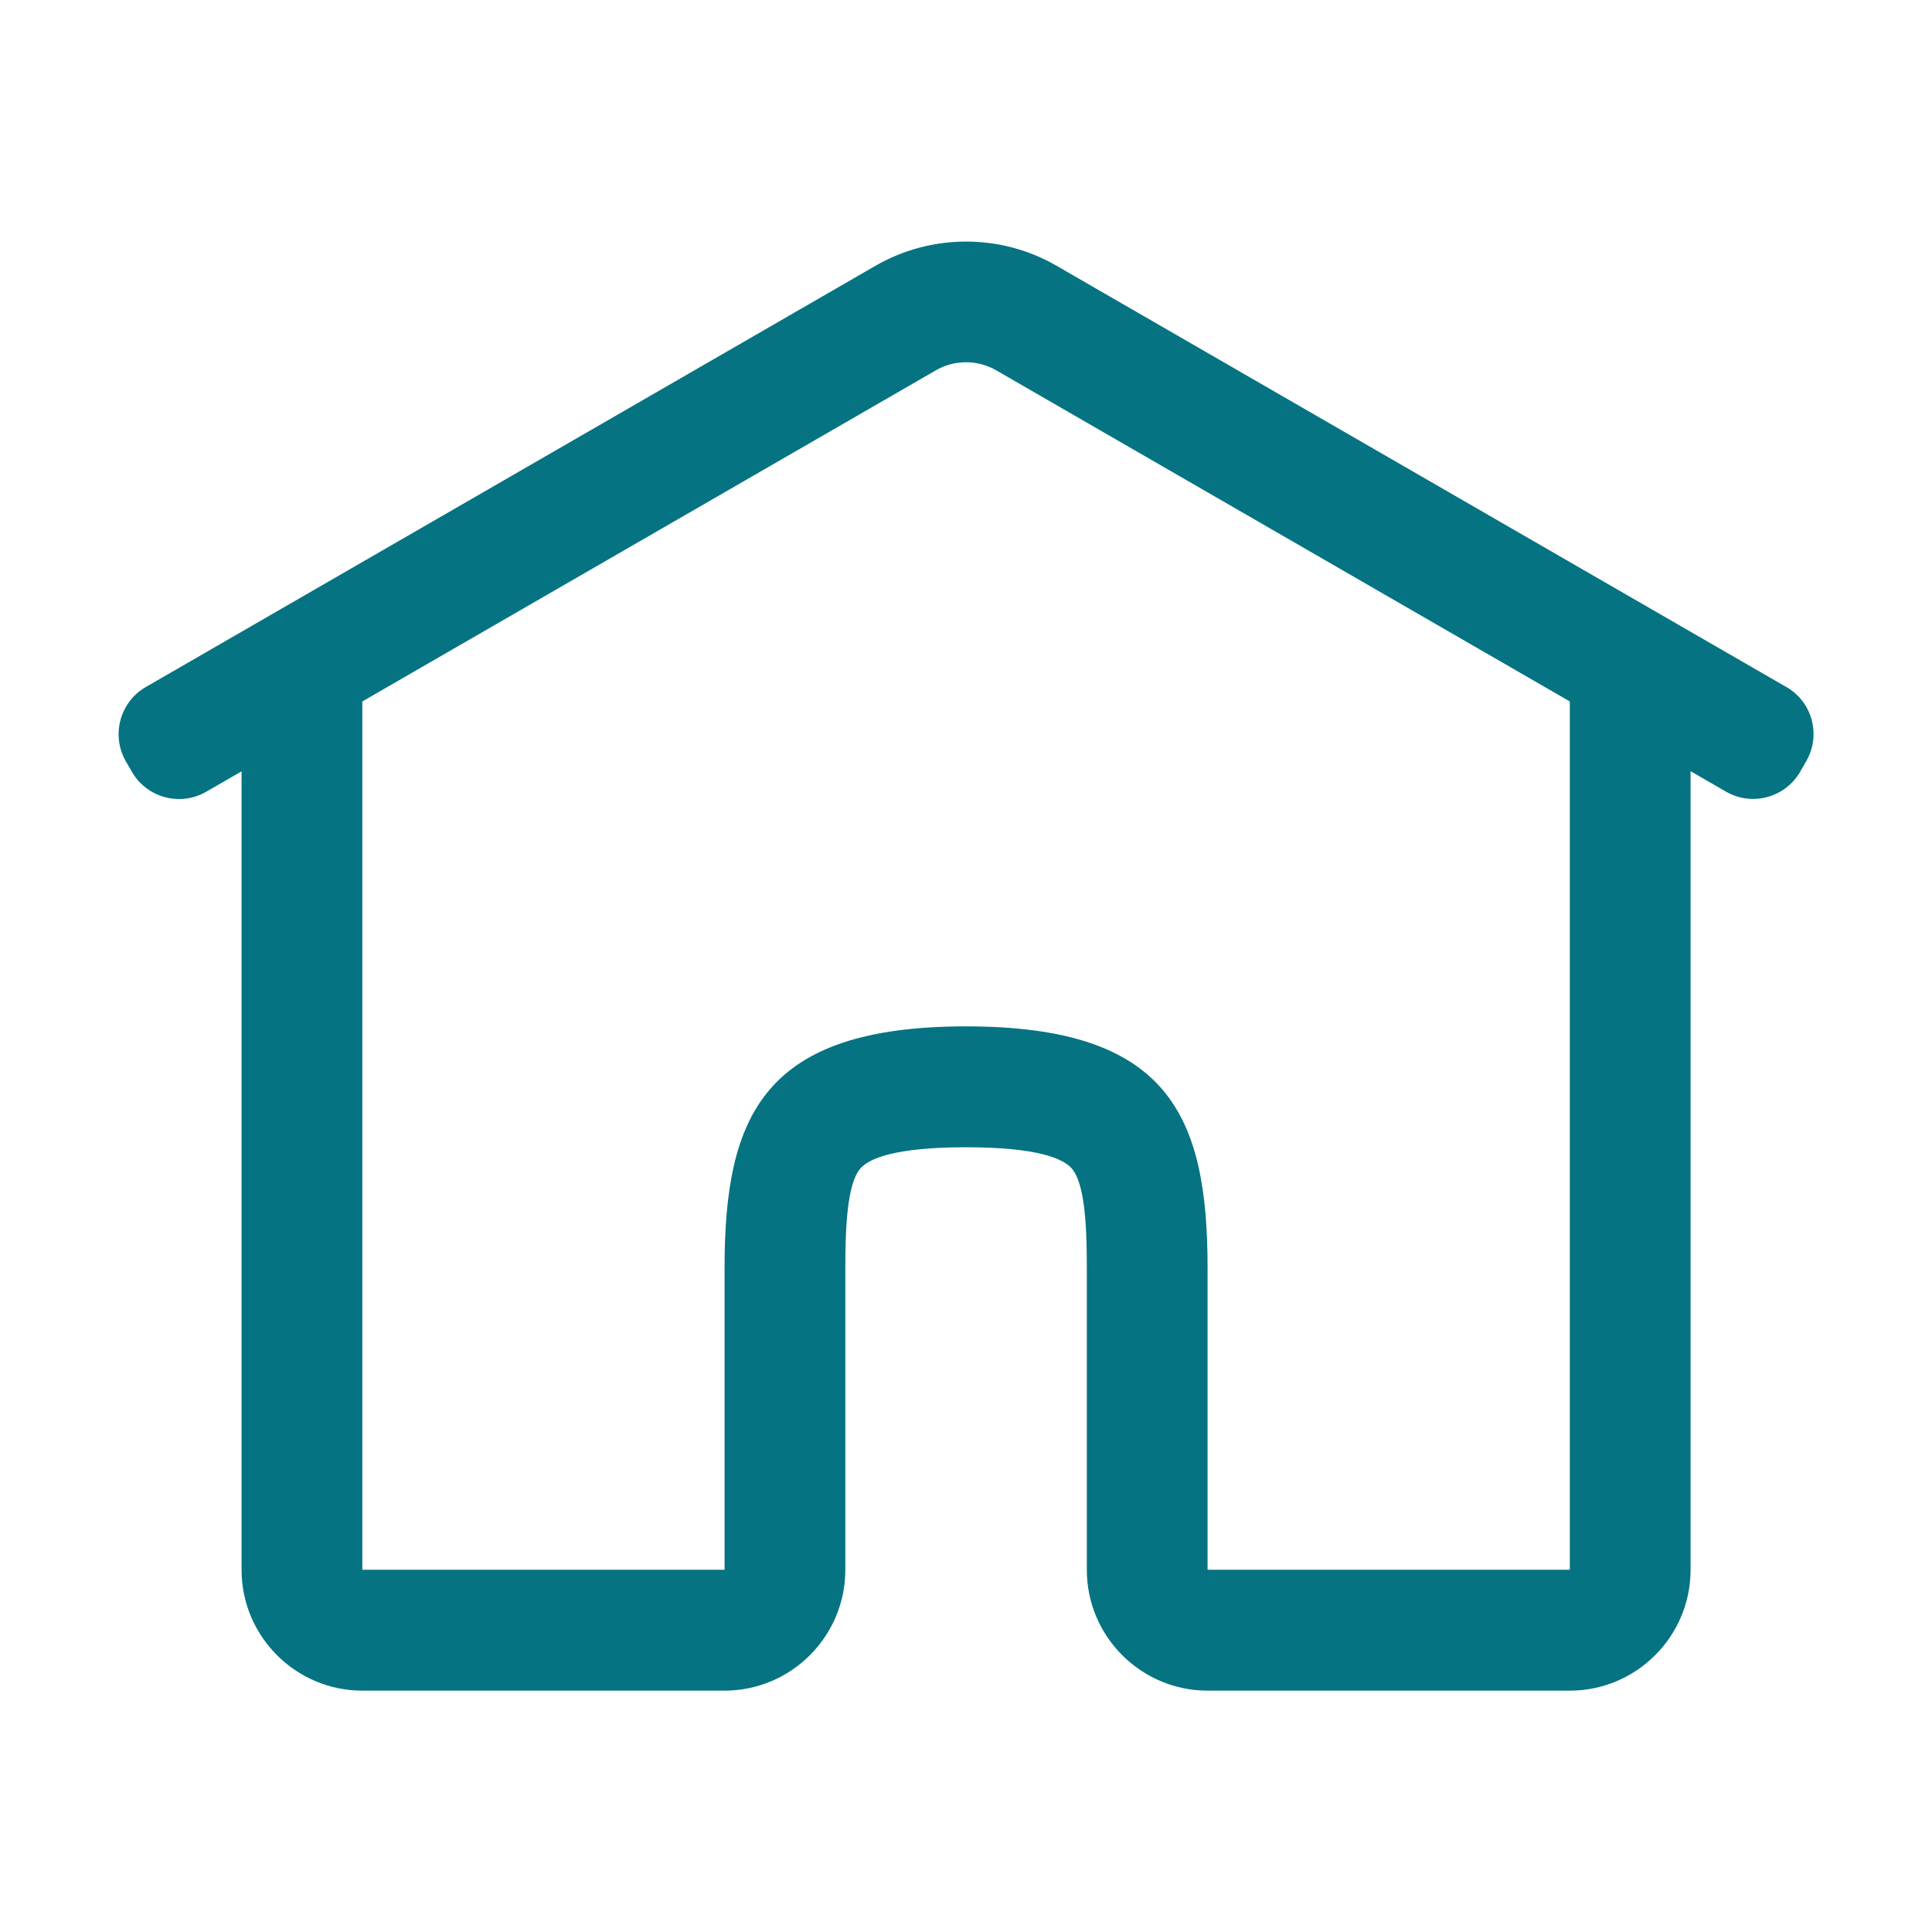 <svg width="28" height="28" viewBox="0 0 28 28" fill="none" xmlns="http://www.w3.org/2000/svg">
<path d="M25.889 9.957L15.313 3.852C14.503 3.384 13.499 3.384 12.688 3.852L2.113 9.957C1.737 10.174 1.607 10.656 1.824 11.034L1.912 11.186C2.129 11.562 2.61 11.692 2.988 11.475L3.501 11.179V22.752C3.501 23.716 4.287 24.502 5.251 24.502H10.501C11.465 24.502 12.251 23.716 12.251 22.752V18.377C12.251 17.792 12.277 17.164 12.466 16.938C12.585 16.796 12.949 16.627 14.001 16.627C15.053 16.627 15.415 16.796 15.536 16.938C15.726 17.164 15.751 17.792 15.751 18.377V22.752C15.751 23.716 16.537 24.502 17.501 24.502H22.751C23.715 24.502 24.501 23.716 24.501 22.752V11.177L25.014 11.473C25.39 11.69 25.871 11.562 26.09 11.184L26.177 11.032C26.395 10.656 26.267 10.174 25.889 9.956V9.957ZM22.751 22.75H17.501V18.375C17.501 16.158 16.929 14.875 14.001 14.875C11.073 14.875 10.501 16.158 10.501 18.375V22.75H5.251V10.166L13.563 5.367C13.833 5.211 14.169 5.211 14.438 5.367L22.751 10.166V22.75Z" fill="#057382"/>
</svg>
